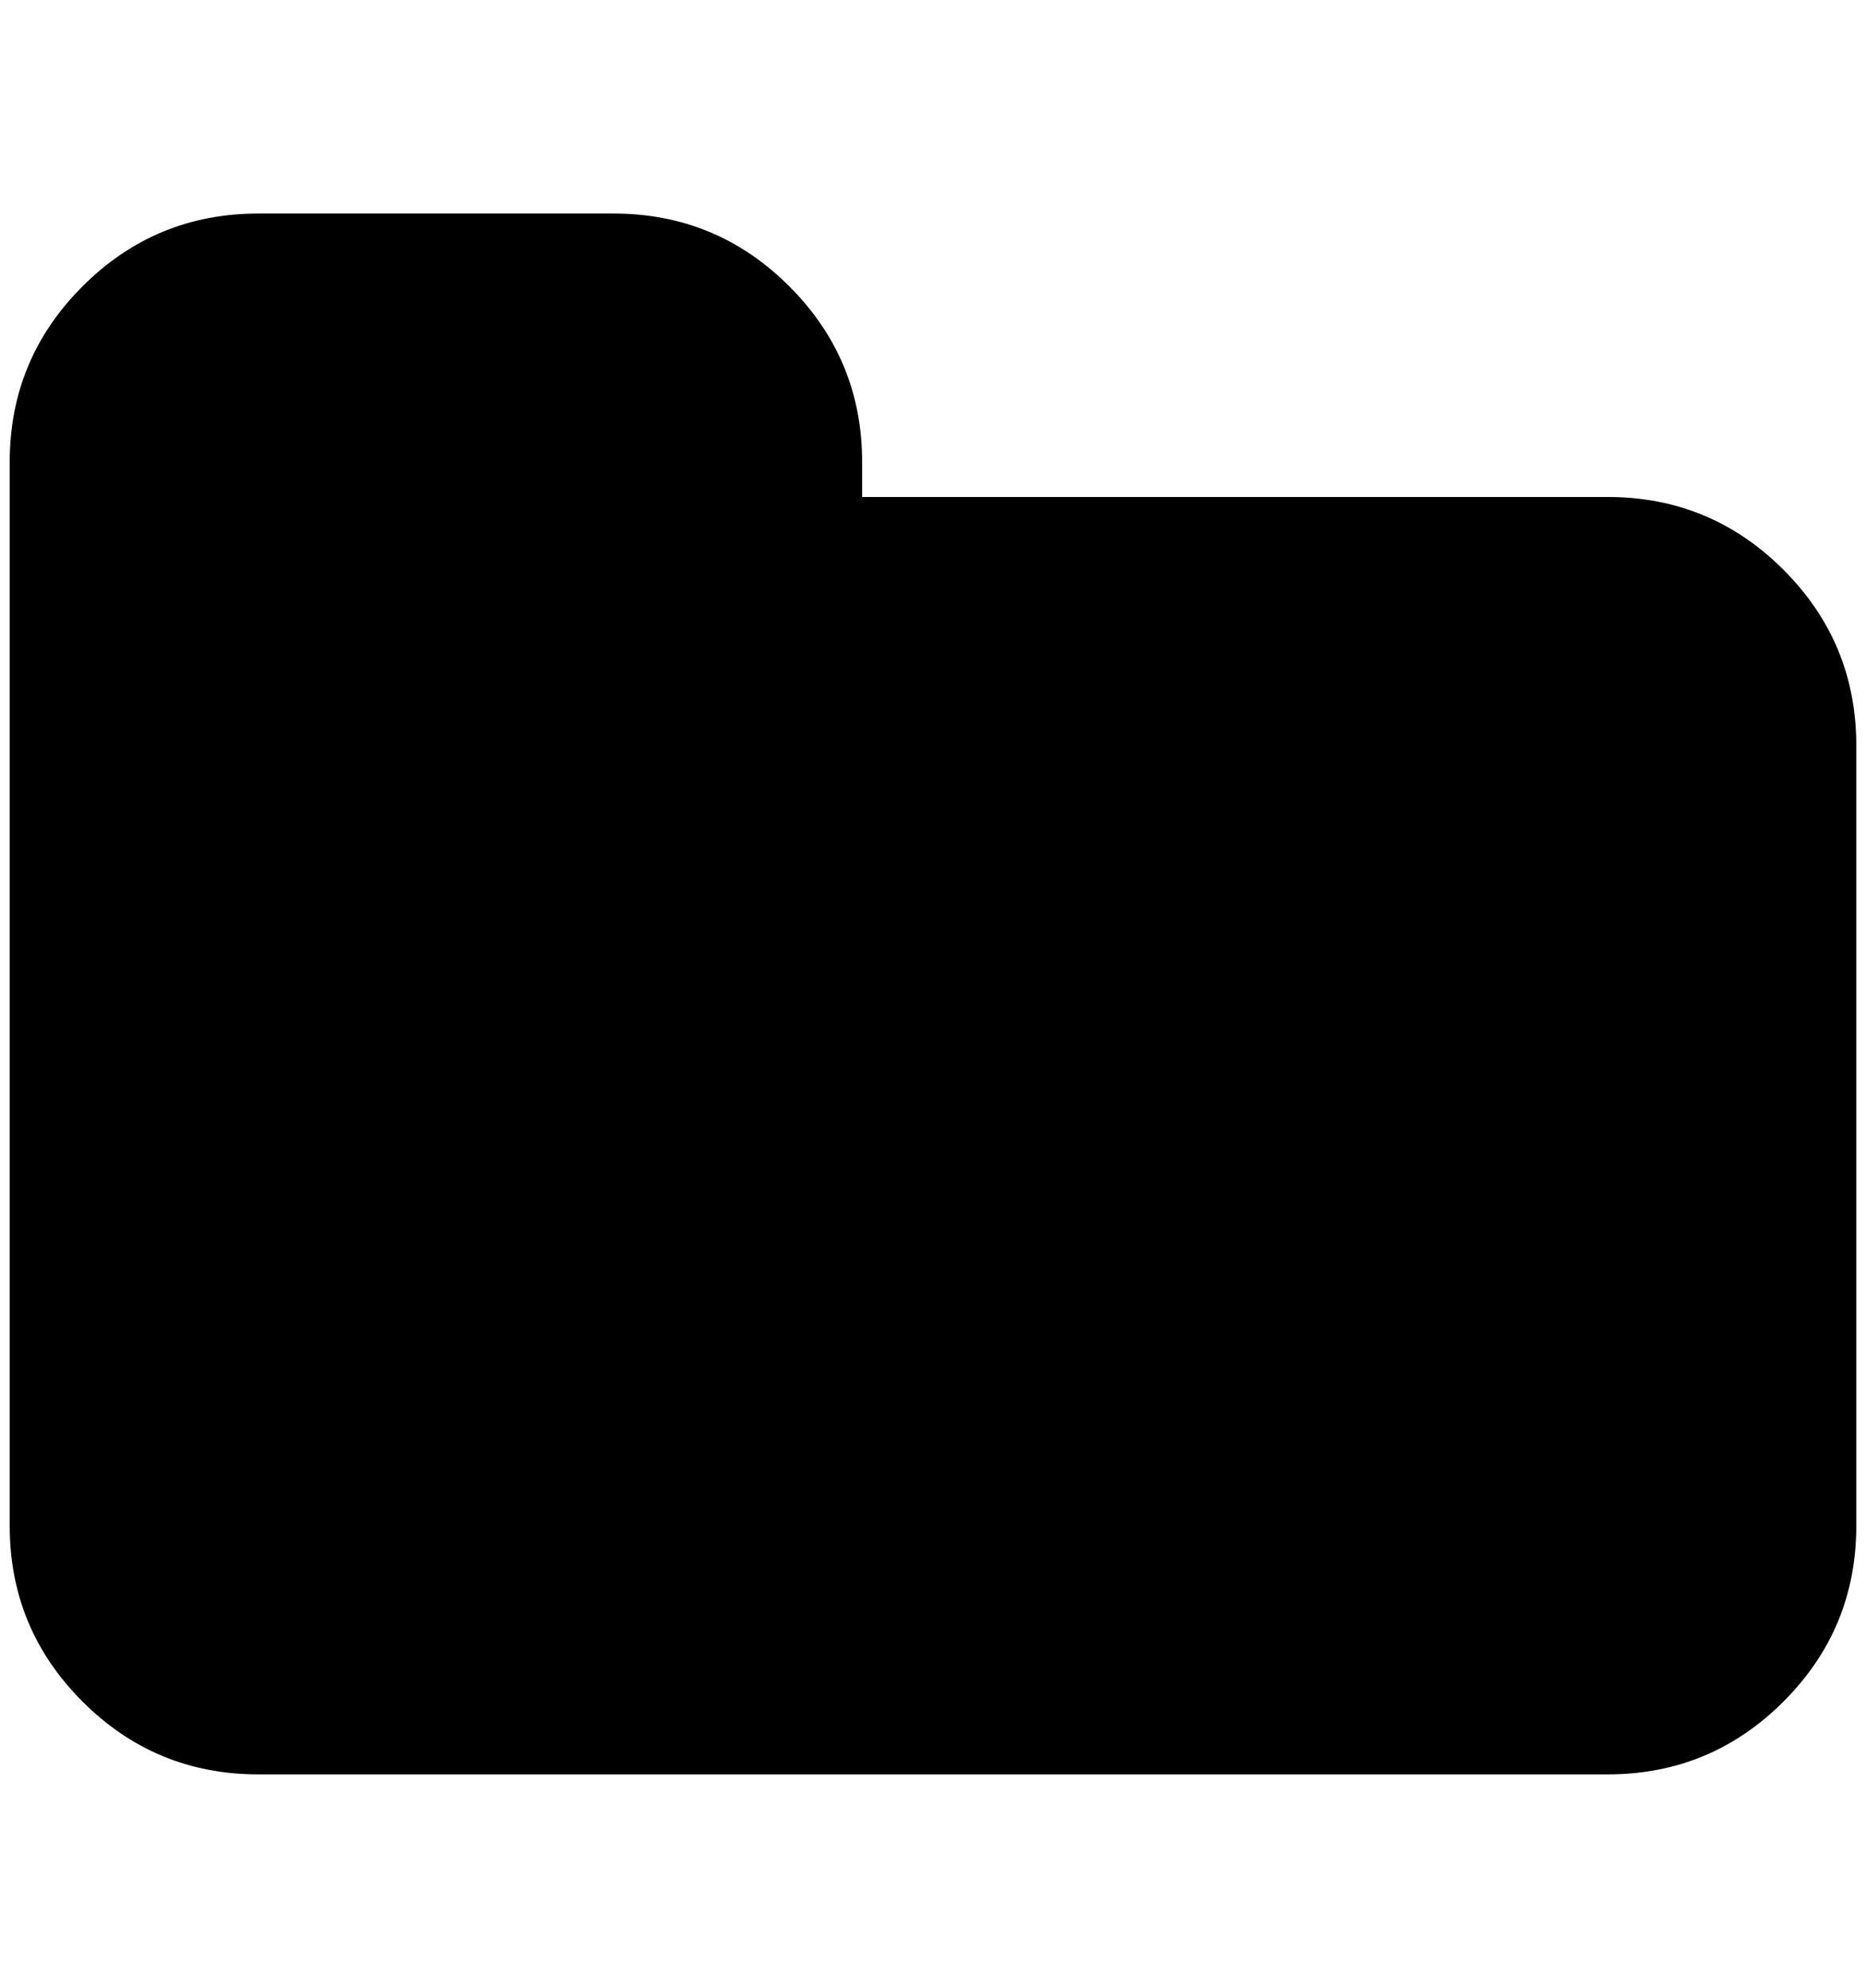 <?xml version="1.0" standalone="no"?>
<!DOCTYPE svg PUBLIC "-//W3C//DTD SVG 1.1//EN" "http://www.w3.org/Graphics/SVG/1.1/DTD/svg11.dtd" >
<svg xmlns="http://www.w3.org/2000/svg" xmlns:xlink="http://www.w3.org/1999/xlink" version="1.1" viewBox="-10 0 1922 2048">
   <path fill="currentColor"
d="M1902 768v804q0 106 -75 181t-181 75h-1390q-106 0 -181 -75t-75 -181v-1096q0 -106 75 -181t181 -75h366q106 0 181 75t75 181v36h768q106 0 181 75t75 181z" />
</svg>
